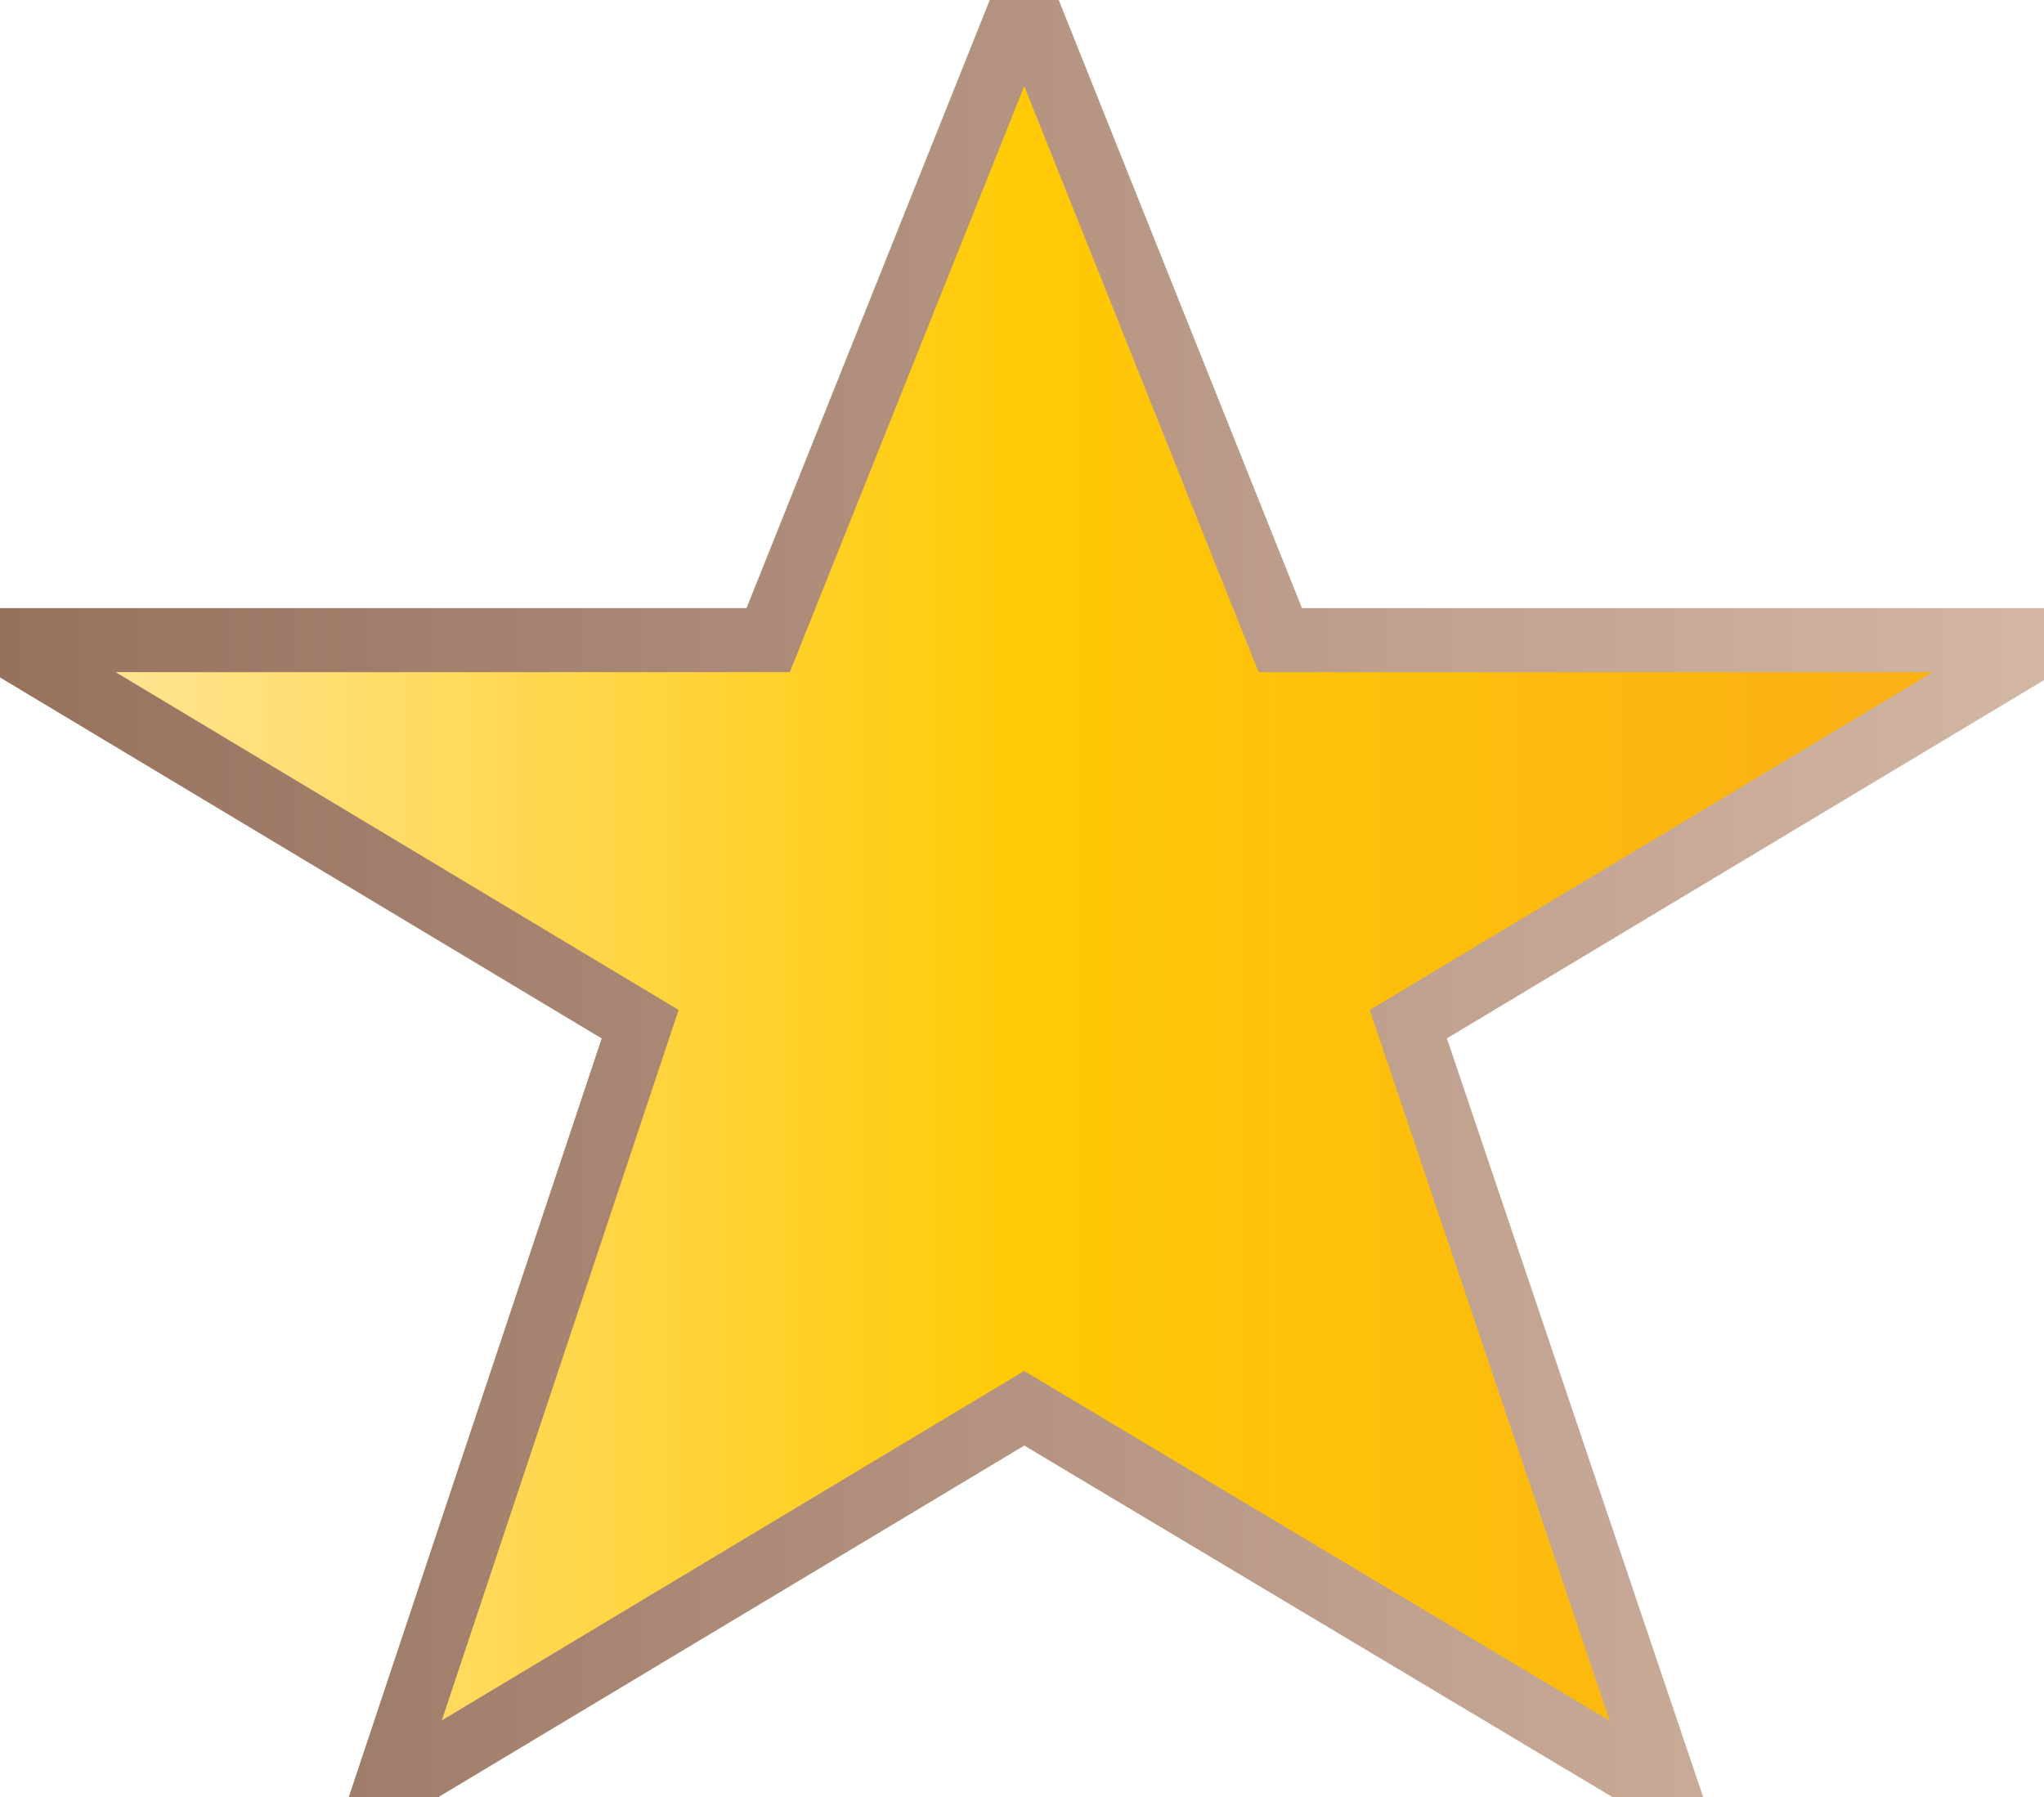 <?xml version="1.0" encoding="utf-8"?>
<!-- Generator: Adobe Illustrator 16.0.0, SVG Export Plug-In . SVG Version: 6.00 Build 0)  -->
<!DOCTYPE svg PUBLIC "-//W3C//DTD SVG 1.1//EN" "http://www.w3.org/Graphics/SVG/1.1/DTD/svg11.dtd">
<svg version="1.1" id="Layer_1" xmlns="http://www.w3.org/2000/svg" xmlns:xlink="http://www.w3.org/1999/xlink" x="0px" y="0px"
	 width="15.965px" height="14.037px" viewBox="0 0 15.965 14.037" enable-background="new 0 0 15.965 14.037" xml:space="preserve">
<linearGradient id="SVGID_1_" gradientUnits="userSpaceOnUse" x1="0" y1="7.002" x2="16" y2="7.002">
	<stop  offset="0" style="stop-color:#FFE7A3"/>
	<stop  offset="0.5" style="stop-color:#FFCA05"/>
	<stop  offset="1" style="stop-color:#FAAC18"/>
</linearGradient>
<linearGradient id="SVGID_2_" gradientUnits="userSpaceOnUse" x1="16.903" y1="6.948" x2="-0.902" y2="6.948">
	<stop  offset="0" style="stop-color:#D7BAA8"/>
	<stop  offset="1" style="stop-color:#926D5A"/>
</linearGradient>
<path fill="url(#SVGID_1_)" stroke="url(#SVGID_2_)" stroke-width="0.5" stroke-miterlimit="10" d="M16,5h-6L8,0L6,5H0l5,3l-2,6l5-3
	l5.028,3.005L11,8L16,5z"/>
</svg>
